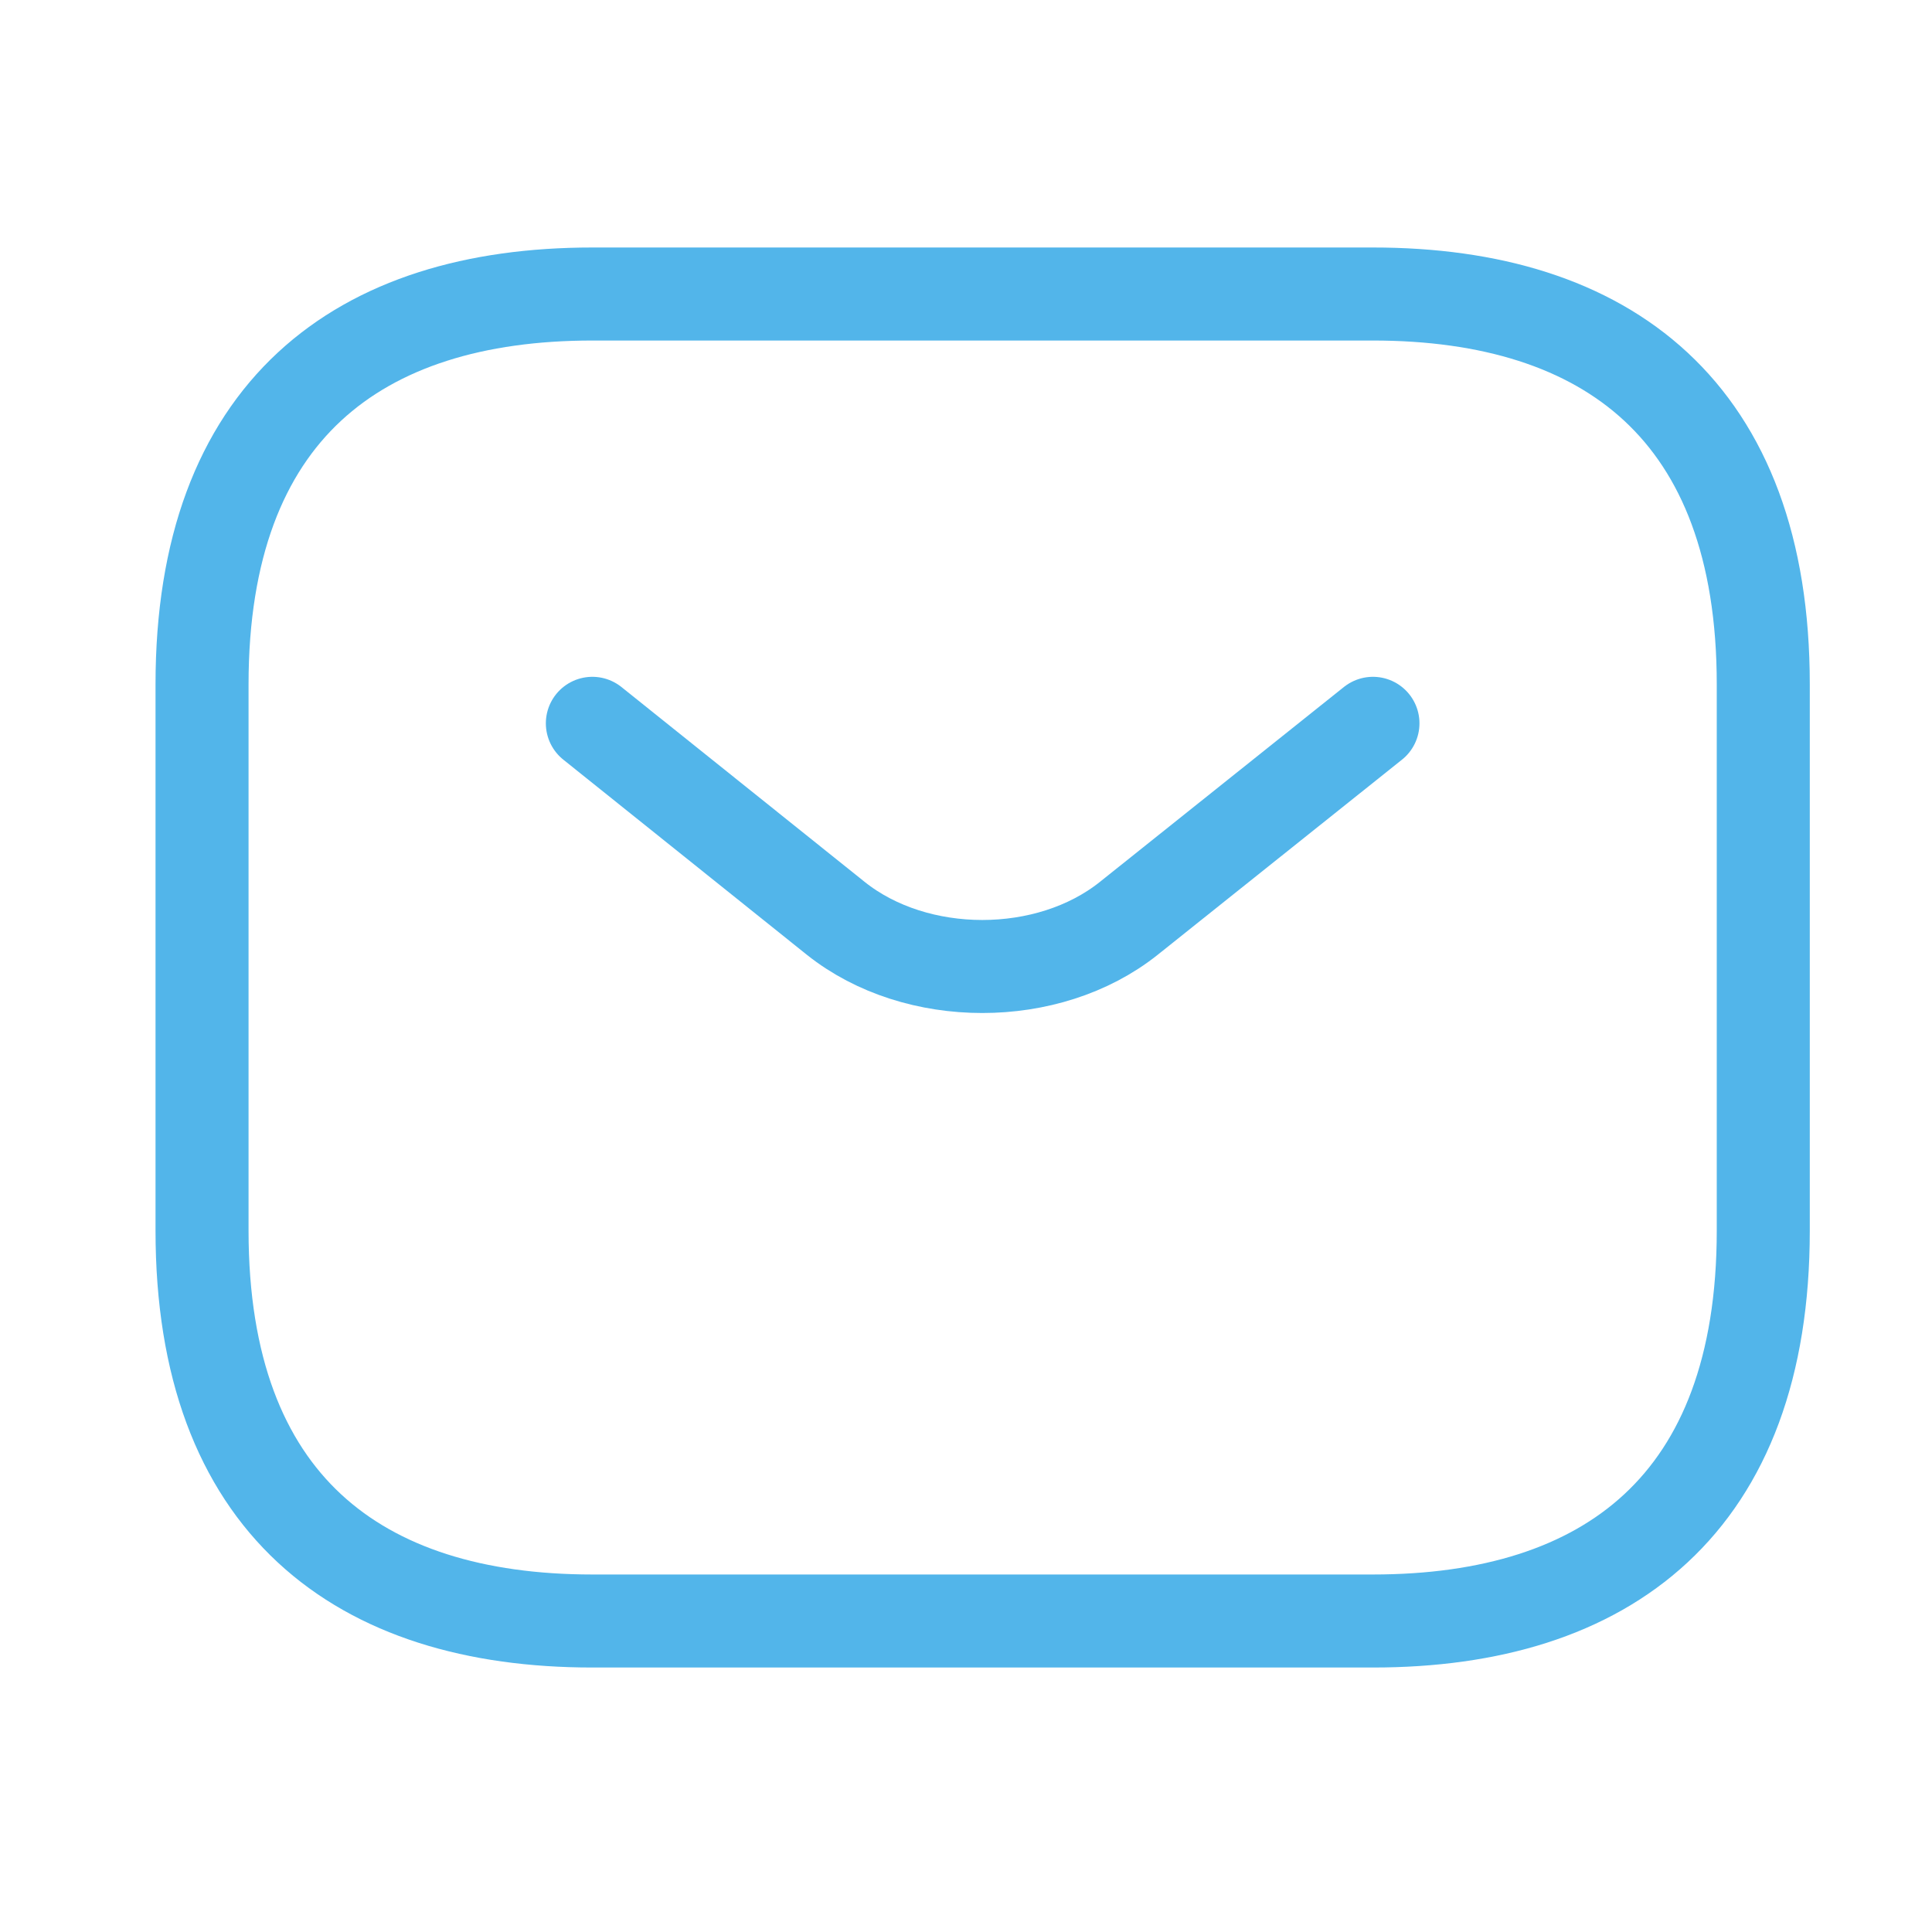 <svg width="33" height="33" viewBox="0 0 33 33" fill="none" xmlns="http://www.w3.org/2000/svg">
<path d="M23.451 27.688H10.118C6.118 27.688 3.451 25.688 3.451 21.022V11.688C3.451 7.022 6.118 5.022 10.118 5.022H23.451C27.451 5.022 30.118 7.022 30.118 11.688V21.022C30.118 25.688 27.451 27.688 23.451 27.688Z" stroke="#52B5EA" stroke-width="1.589" stroke-miterlimit="10" stroke-linecap="round" stroke-linejoin="round"/>
<path d="M23.451 12.355L19.278 15.688C17.905 16.782 15.652 16.782 14.278 15.688L10.118 12.355" stroke="#52B5EA" stroke-width="1.589" stroke-miterlimit="10" stroke-linecap="round" stroke-linejoin="round"/>
</svg>
